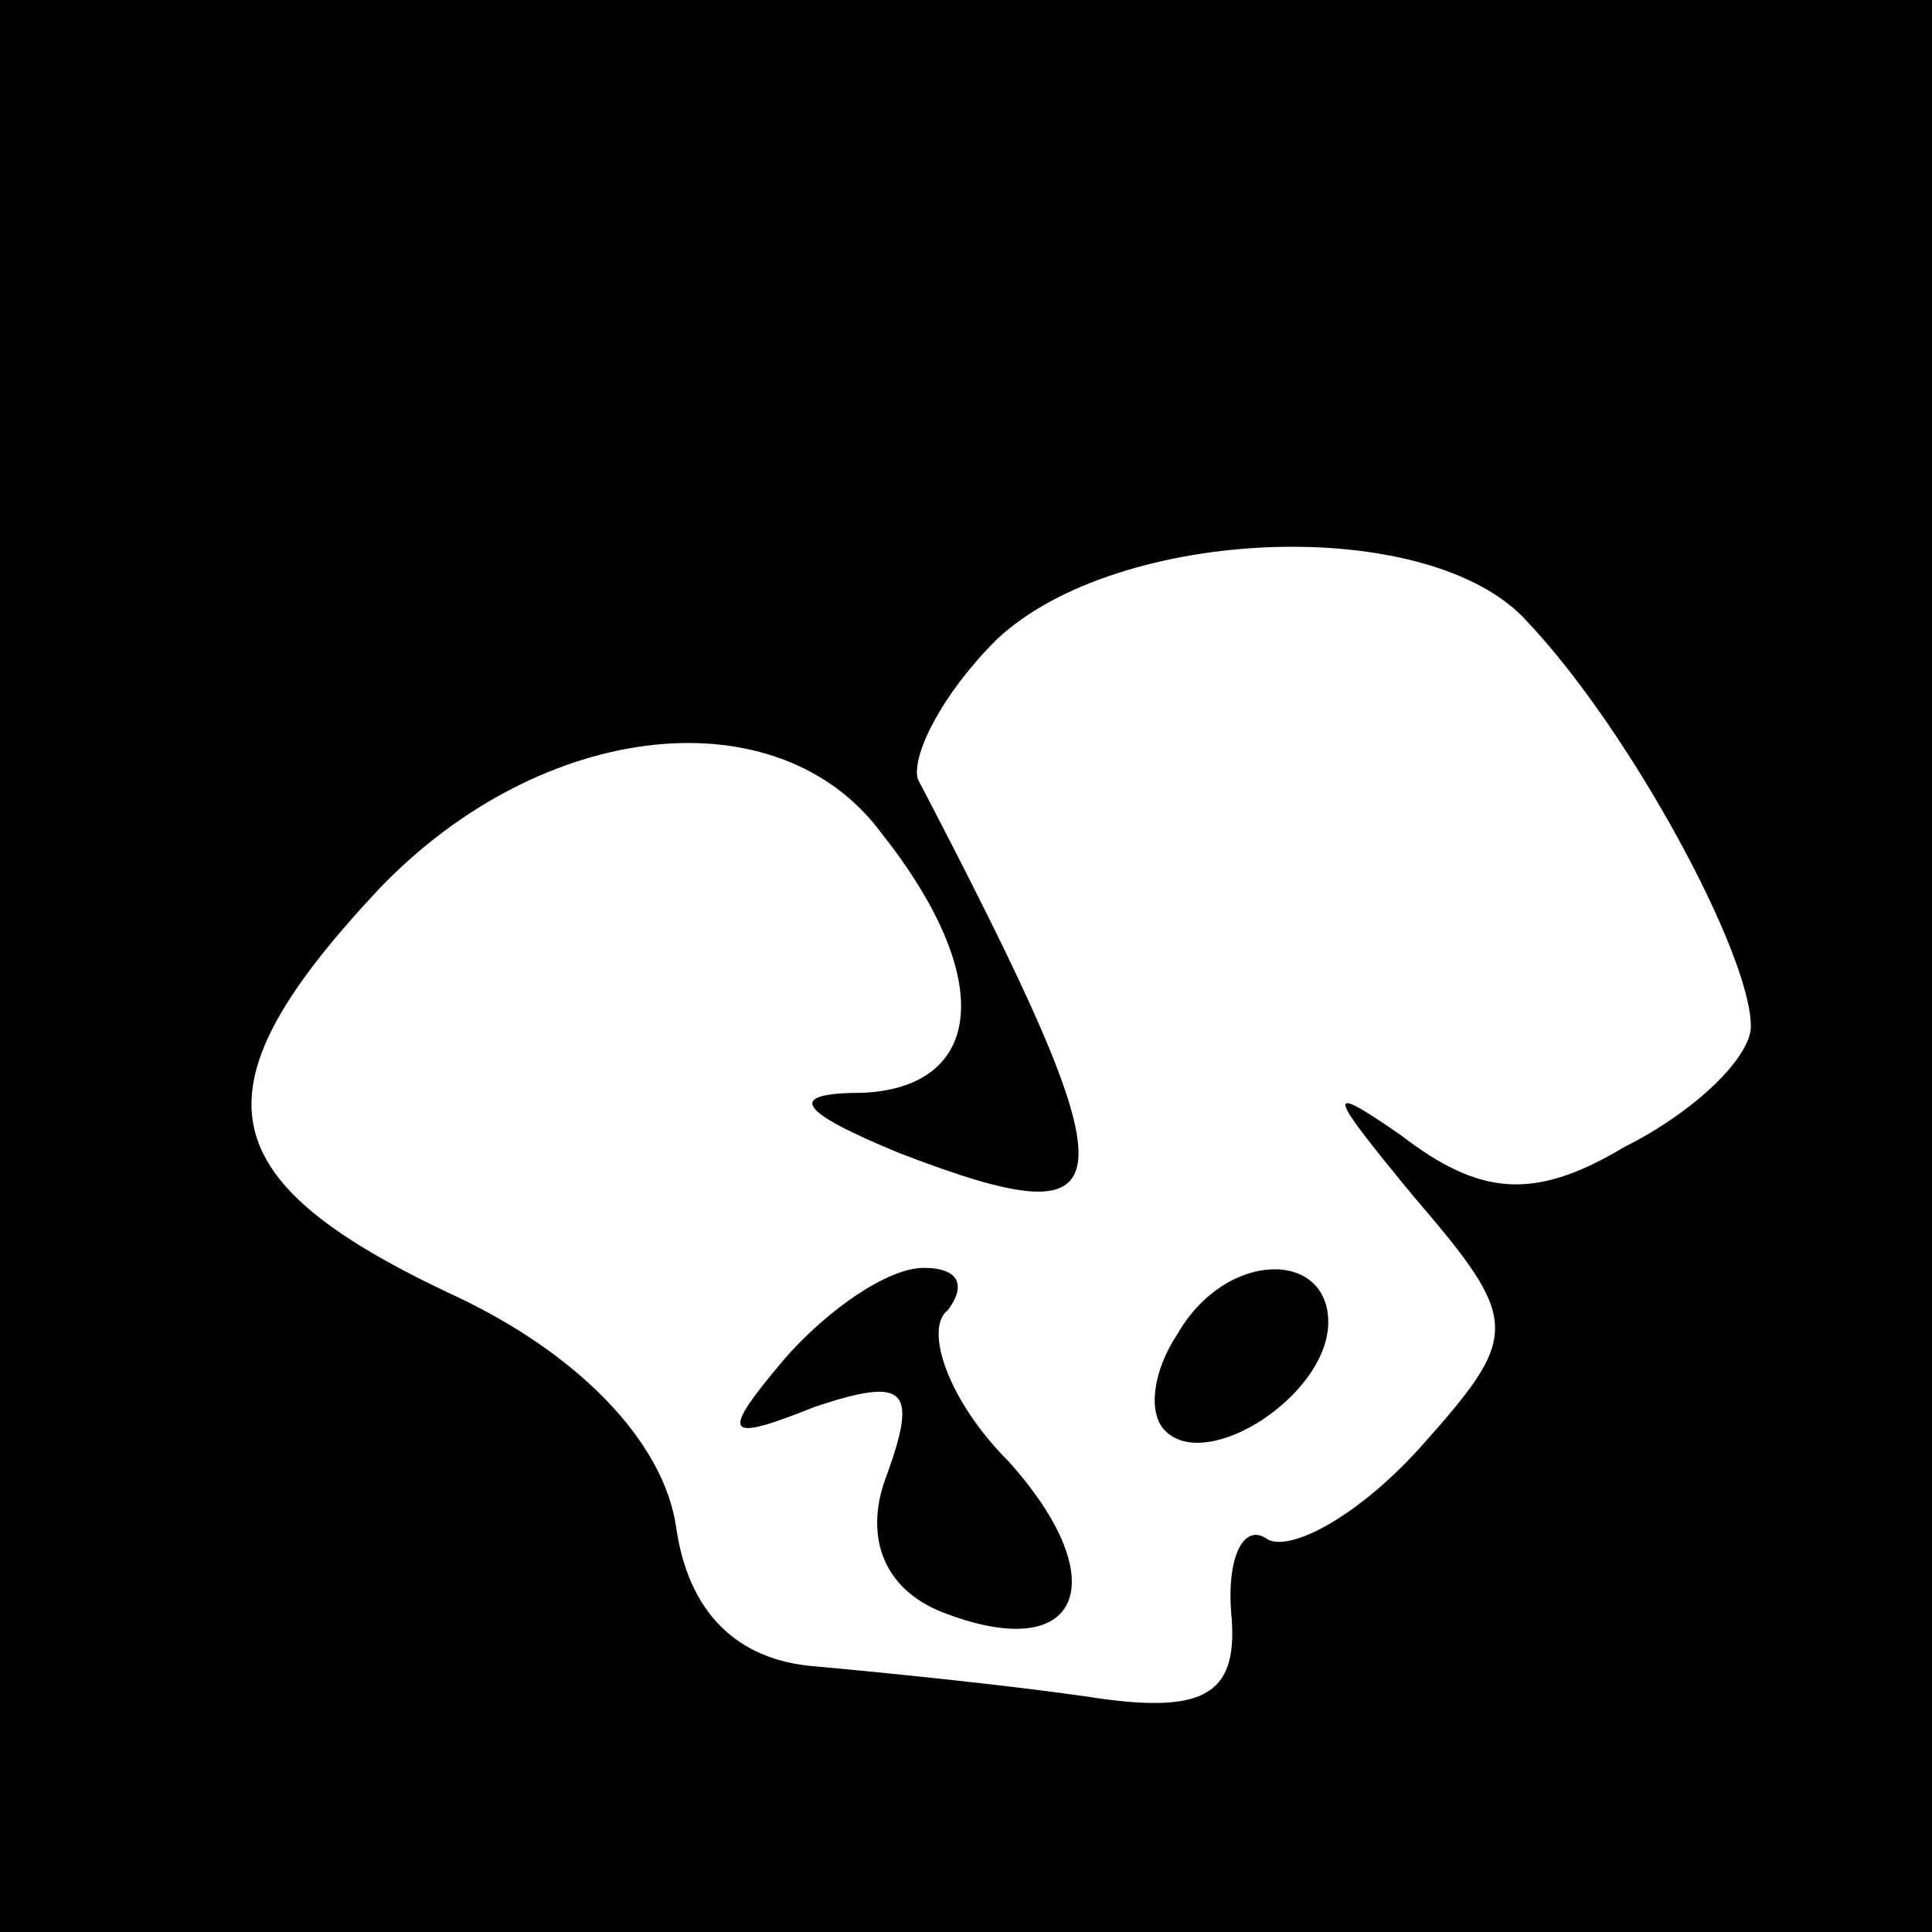 <?xml version="1.0" standalone="no"?>
<!DOCTYPE svg PUBLIC "-//W3C//DTD SVG 20010904//EN"
 "http://www.w3.org/TR/2001/REC-SVG-20010904/DTD/svg10.dtd">
<svg version="1.0" xmlns="http://www.w3.org/2000/svg"
 width="32pt" height="32pt" viewBox="0 0 32 32"
 preserveAspectRatio="xMidYMid meet">
<rect x="0" y="0" width="32" height="32" fill="#808080" stroke="none"/>
<g transform="translate(0,32) scale(0.1,-0.1)"
fill="#000000" stroke="none">
<path fill="#000000" stroke="none" d="M0 160 l0 -160 160 0 160 0 0 160 0
160 -160 0 -160 0 0 -160z"/>
<path fill="#ffffff" stroke="none" d="M253 217 c17 -18 37 -55 37 -67 0 -5
-9 -14 -21 -20 -15 -9 -24 -8 -37 2 -13 9 -12 7 2 -10 18 -21 18 -23 1 -42
-10 -11 -21 -17 -25 -15 -4 3 -7 -3 -6 -13 1 -13 -5 -16 -24 -13 -14 2 -34 4
-45 5 -13 1 -21 9 -23 23 -2 14 -16 29 -38 39 -40 19 -42 34 -11 67 27 28 66
32 83 9 19 -24 17 -42 -3 -43 -13 0 -11 -3 6 -10 39 -15 39 -7 3 62 -1 4 4 14
13 23 20 19 72 21 88 3z"/>
<path fill="#000000" stroke="none" d="M130 95 c-11 -13 -10 -14 5 -8 15 5 17
3 12 -11 -4 -10 -1 -19 9 -23 23 -9 29 5 11 25 -10 10 -14 22 -10 25 3 4 2 7
-4 7 -6 0 -16 -7 -23 -15z"/>
<path fill="#000000" stroke="none" d="M195 99 c-4 -6 -5 -13 -2 -16 7 -7 27
6 27 18 0 12 -17 12 -25 -2z"/>
</g>
</svg>
